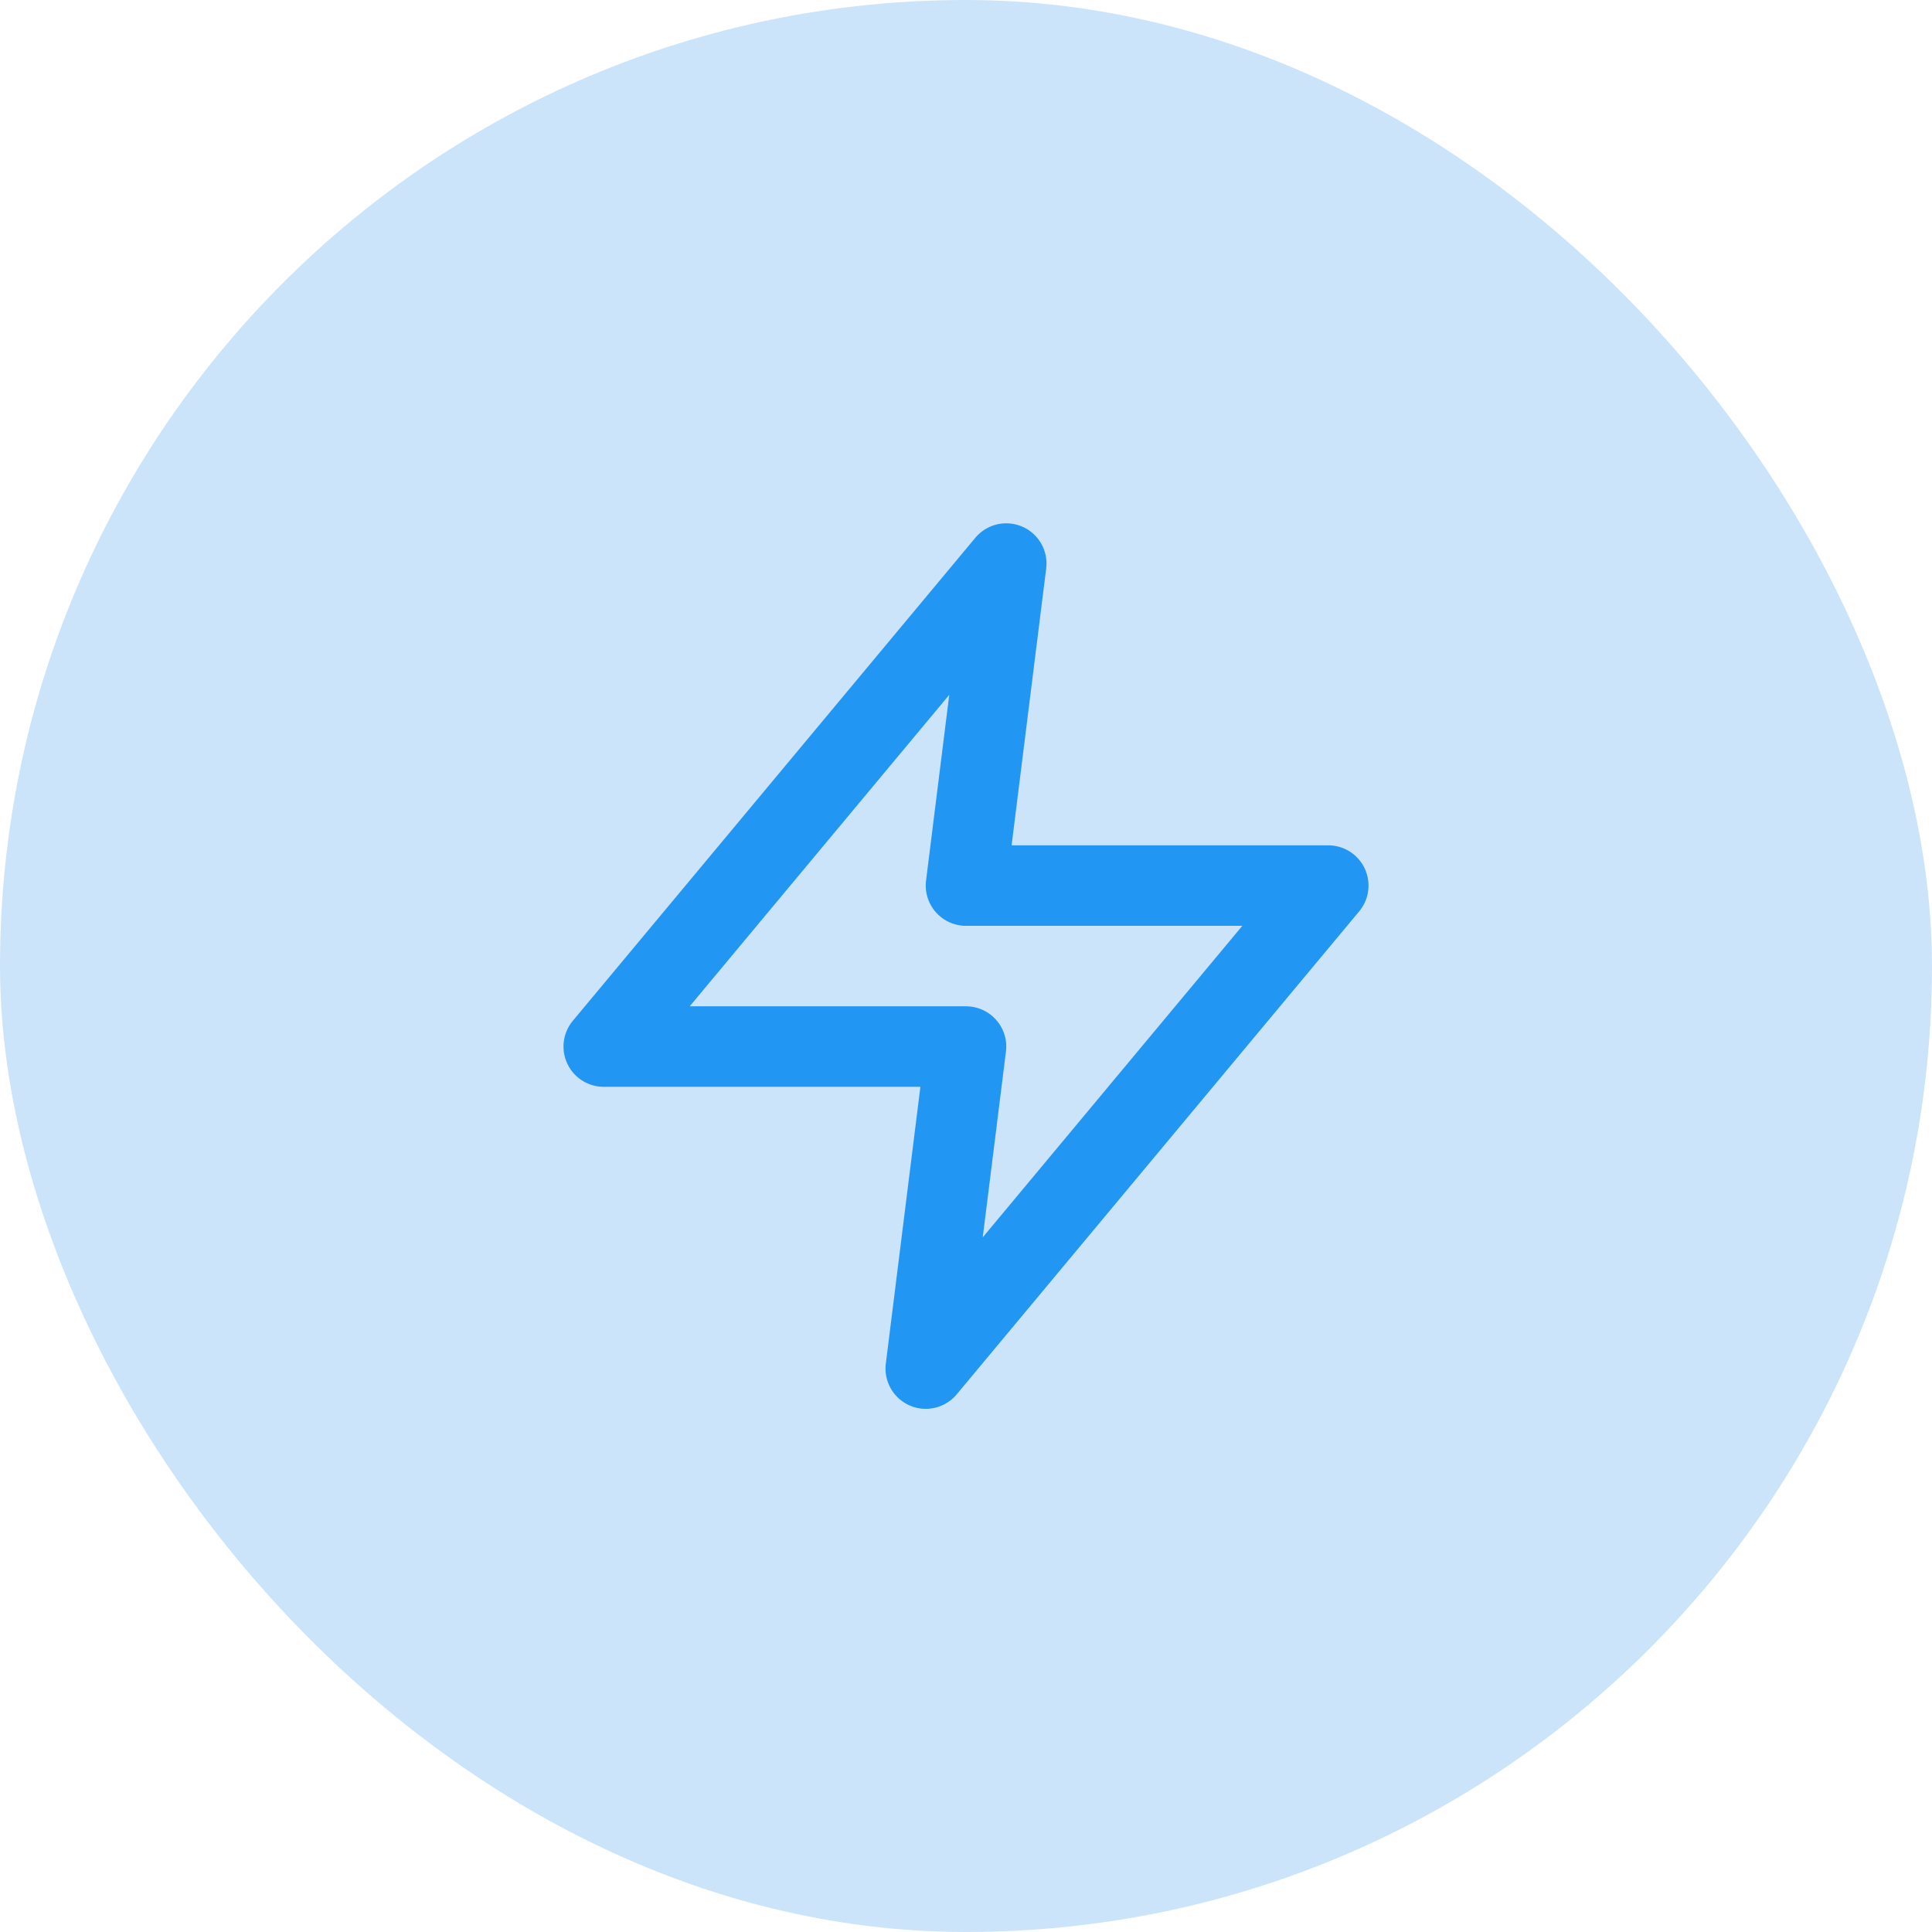 <svg width="40" height="40" viewBox="0 0 40 40" fill="none" xmlns="http://www.w3.org/2000/svg">
<rect width="40" height="40" rx="20" fill="#CCE4F9"/>
<path d="M20.833 11.668L12.5 21.668H20L19.167 28.335L27.5 18.335H20L20.833 11.668Z" stroke="#2196F3" stroke-width="1.667" stroke-linecap="round" stroke-linejoin="round"/>
</svg>
